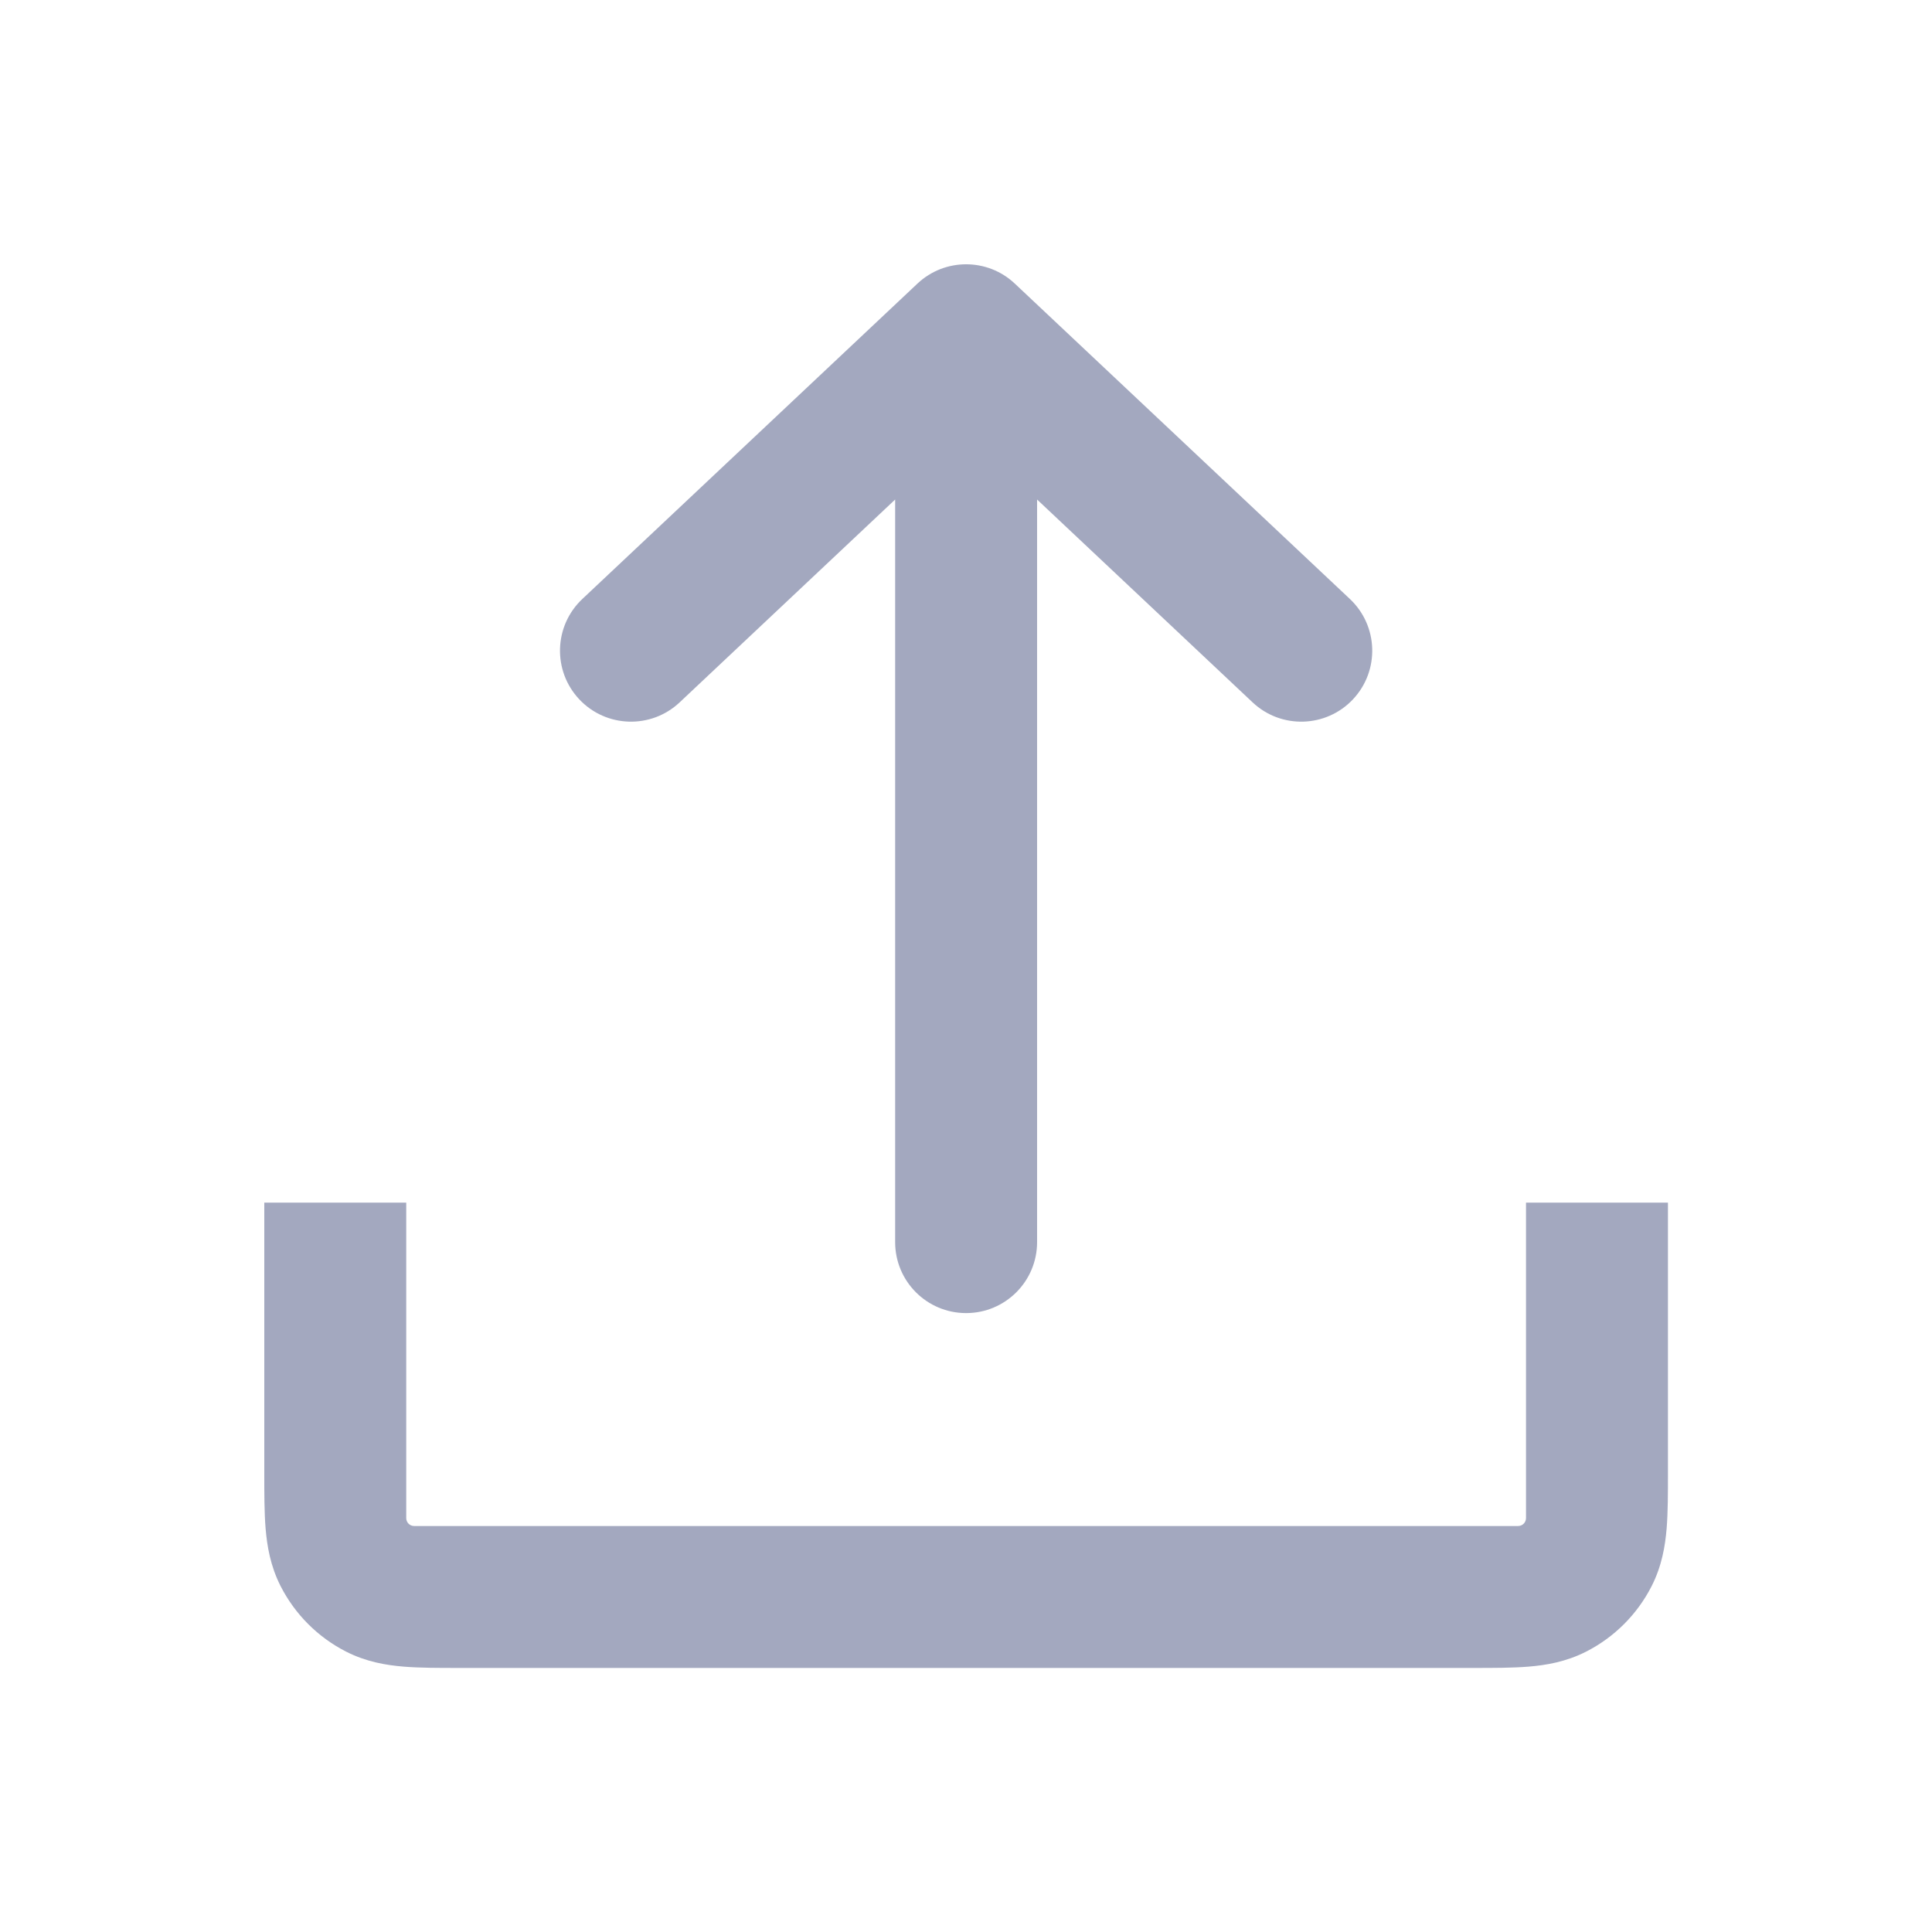 <svg width="49" height="49" viewBox="0 0 49 49" fill="none" xmlns="http://www.w3.org/2000/svg">
<path fill-rule="evenodd" clip-rule="evenodd" d="M42.303 30.502L42.303 37.363C42.303 37.871 42.303 38.355 42.27 38.763C42.233 39.208 42.149 39.718 41.889 40.228C41.525 40.943 40.943 41.525 40.228 41.889C39.718 42.149 39.208 42.234 38.763 42.27C38.355 42.303 37.871 42.303 37.363 42.303H11.643C11.135 42.303 10.651 42.303 10.243 42.27C9.798 42.234 9.288 42.149 8.778 41.889C8.063 41.525 7.482 40.943 7.117 40.228C6.857 39.718 6.773 39.208 6.736 38.763C6.703 38.355 6.703 37.871 6.703 37.363V30.502H10.303V38.502C10.303 38.613 10.393 38.703 10.503 38.703H38.503C38.614 38.703 38.703 38.613 38.703 38.502V30.502H42.303Z" fill="#A3A8BF"/>
<path d="M34.314 17.737C33.632 18.461 32.493 18.495 31.769 17.814L26.303 12.669V31.503C26.303 32.498 25.497 33.303 24.503 33.303C23.509 33.303 22.703 32.498 22.703 31.503V12.669L17.237 17.814C16.513 18.495 15.374 18.461 14.692 17.737C14.011 17.013 14.045 15.874 14.769 15.192L23.269 7.192C23.962 6.54 25.044 6.54 25.737 7.192L34.237 15.192C34.961 15.874 34.995 17.013 34.314 17.737Z" fill="#A3A8BF"/>
</svg>
